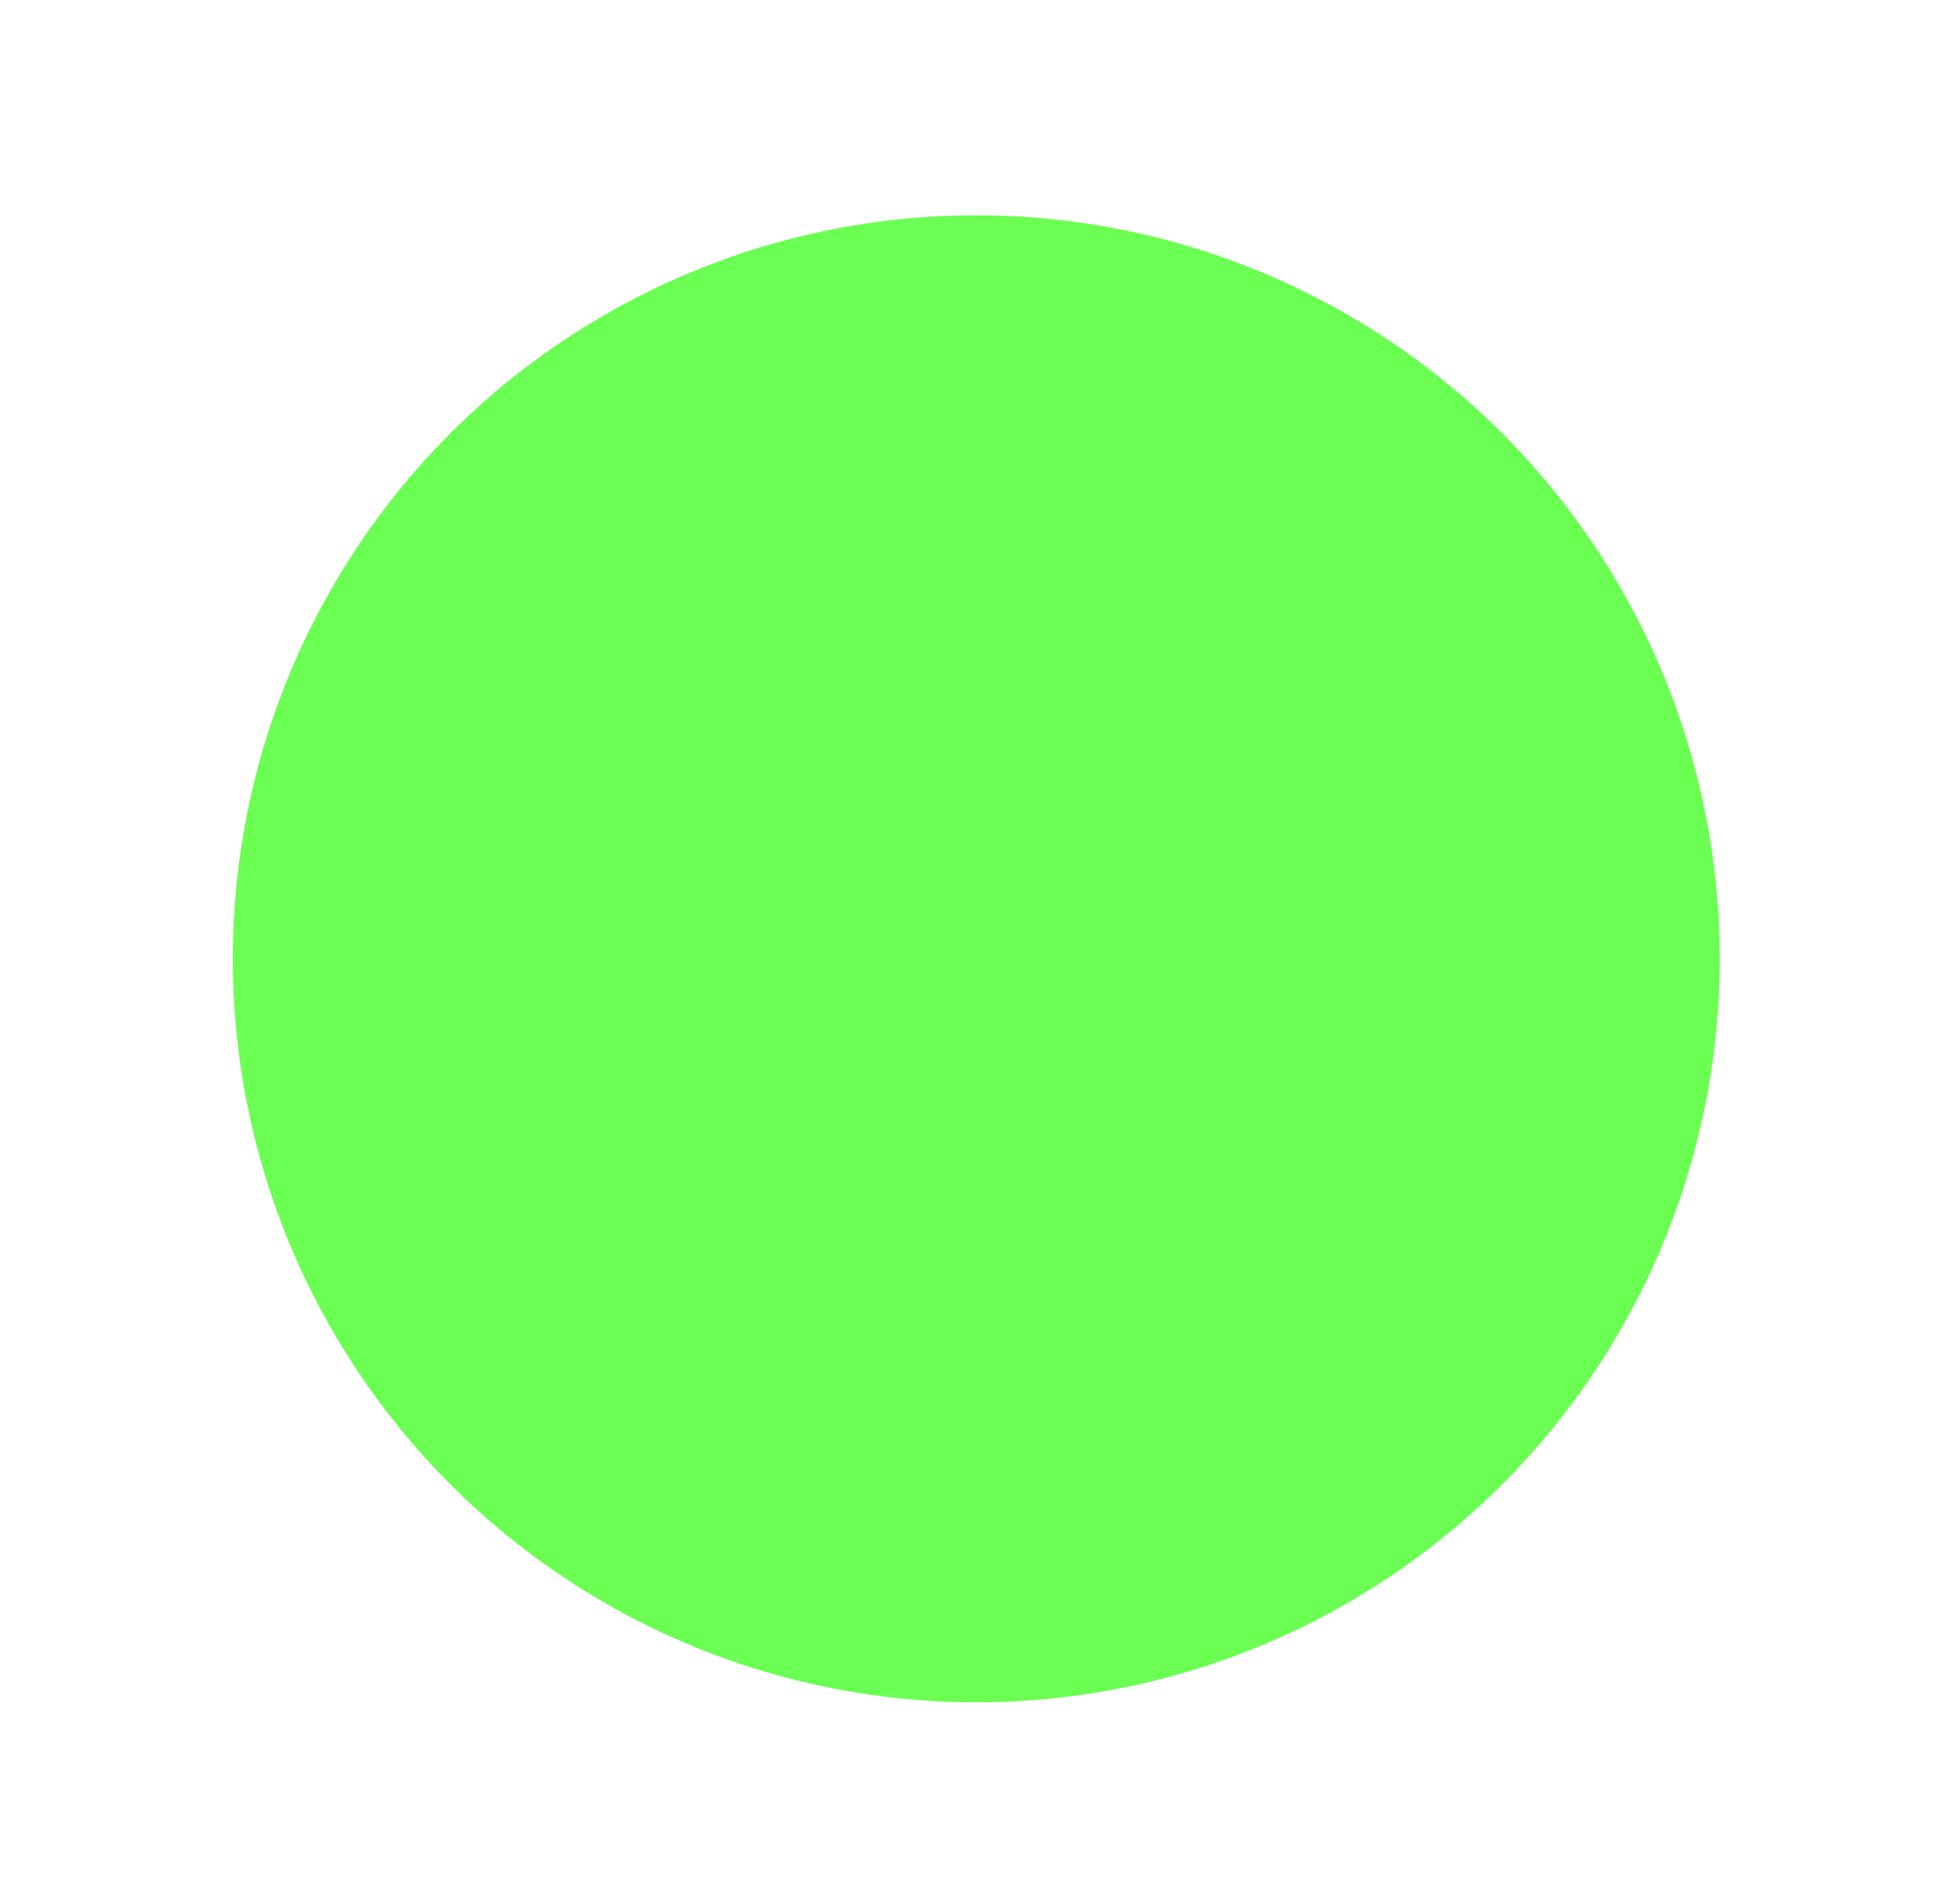 <svg width="64" height="62" viewBox="0 0 64 62" fill="none" xmlns="http://www.w3.org/2000/svg">
<g filter="url(#filter0_d)">
<circle r="24.276" transform="matrix(-1 0 0 1 31.879 31.306)" fill="#6AFF52"/>
</g>
<path d="M13.107 55.447C12.666 56.015 11.846 56.121 11.296 55.657C6.615 51.707 3.177 46.474 1.416 40.588C-0.469 34.286 -0.337 27.552 1.793 21.328C3.924 15.104 7.947 9.702 13.3 5.878C18.652 2.054 25.066 -0.001 31.645 5.44349e-07C38.223 0.001 44.636 2.059 49.987 5.885C55.339 9.711 59.36 15.115 61.488 21.339C63.617 27.564 63.746 34.298 61.858 40.599C60.095 46.484 56.656 51.717 51.973 55.664C51.423 56.128 50.602 56.022 50.162 55.453C49.721 54.885 49.827 54.068 50.375 53.602C54.629 49.989 57.755 45.215 59.362 39.851C61.093 34.07 60.975 27.892 59.022 22.182C57.069 16.472 53.381 11.515 48.472 8.005C43.563 4.495 37.679 2.607 31.644 2.606C25.609 2.605 19.725 4.49 14.815 7.999C9.904 11.507 6.214 16.463 4.259 22.172C2.304 27.882 2.183 34.059 3.913 39.841C5.518 45.206 8.642 49.98 12.894 53.595C13.442 54.062 13.548 54.878 13.107 55.447Z" fill="white" fill-opacity="0.2"/>
<defs>
<filter id="filter0_d" x="1.604" y="1.03" width="60.551" height="60.551" filterUnits="userSpaceOnUse" color-interpolation-filters="sRGB">
<feFlood flood-opacity="0" result="BackgroundImageFix"/>
<feColorMatrix in="SourceAlpha" type="matrix" values="0 0 0 0 0 0 0 0 0 0 0 0 0 0 0 0 0 0 127 0"/>
<feMorphology radius="1" operator="erode" in="SourceAlpha" result="effect1_dropShadow"/>
<feOffset/>
<feGaussianBlur stdDeviation="3.5"/>
<feColorMatrix type="matrix" values="0 0 0 0 0.416 0 0 0 0 1 0 0 0 0 0.322 0 0 0 1 0"/>
<feBlend mode="normal" in2="BackgroundImageFix" result="effect1_dropShadow"/>
<feBlend mode="normal" in="SourceGraphic" in2="effect1_dropShadow" result="shape"/>
</filter>
</defs>
</svg>

